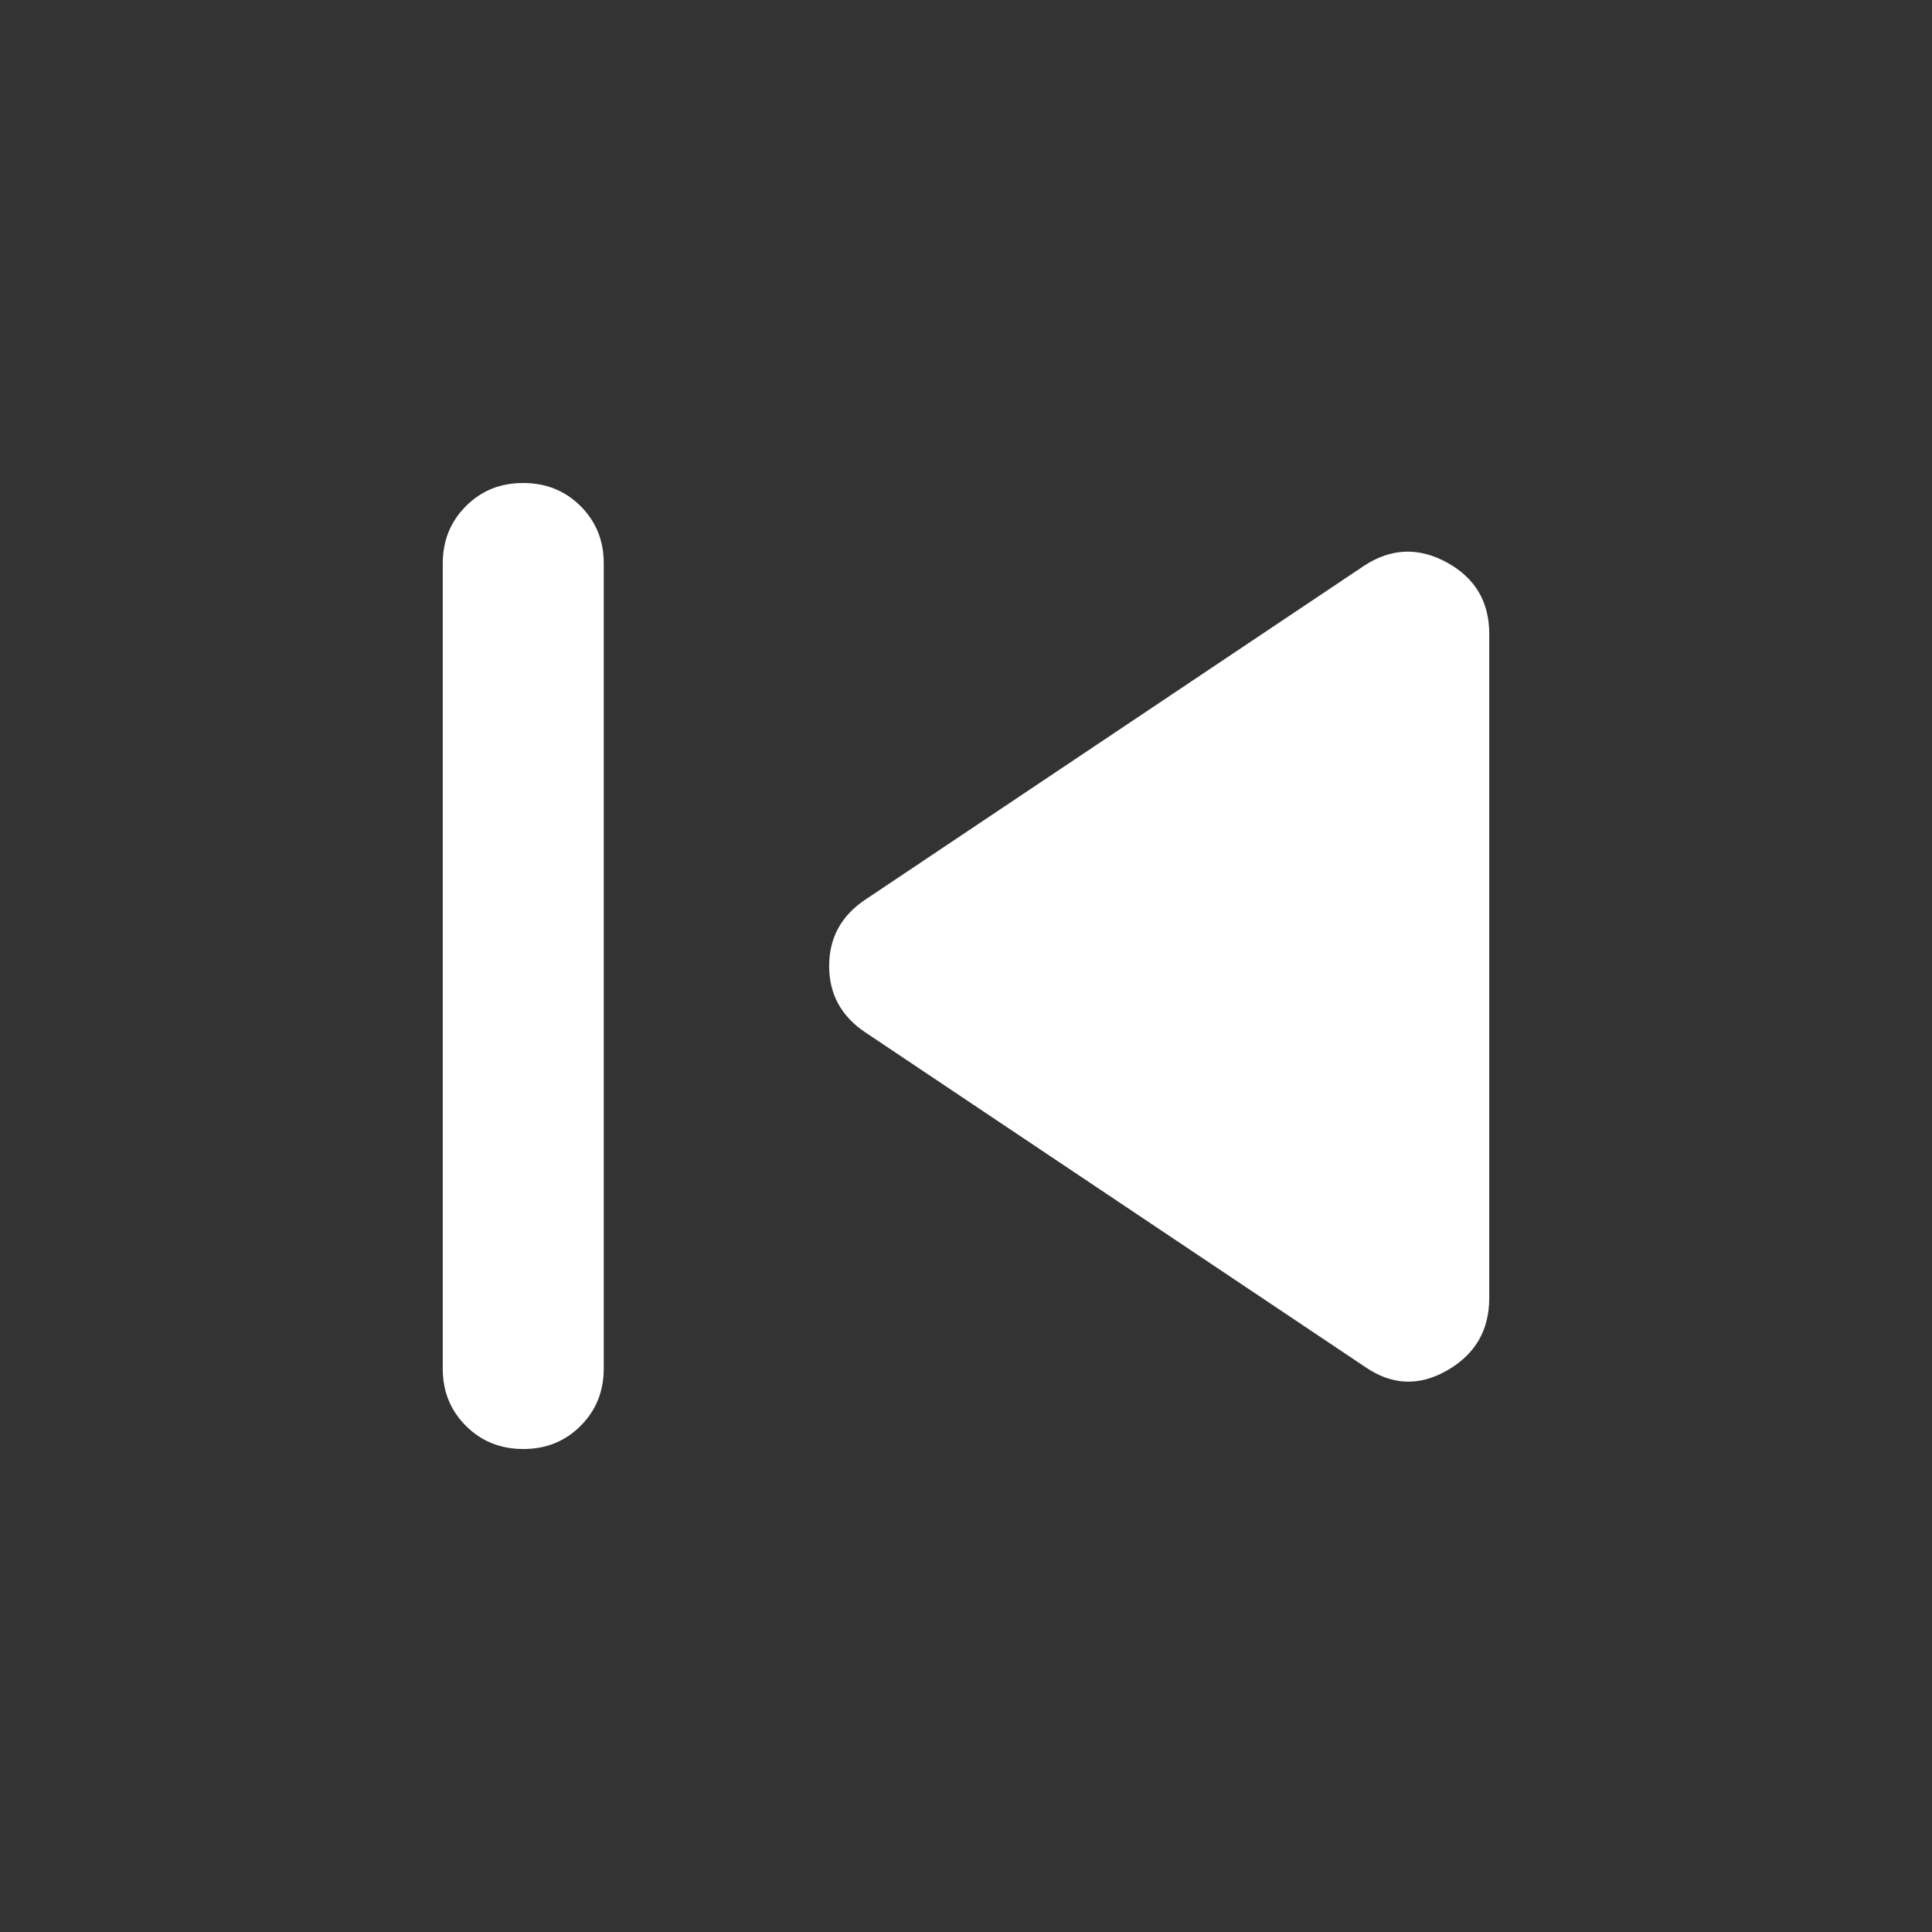 <svg xmlns="http://www.w3.org/2000/svg" width="1em" height="1em" viewBox="0 0 24 24"><rect x="0" y="0" width="24" height="24" fill="#333333" stroke="none"/><path fill="white" d="M6.5 18q-.425 0-.713-.288T5.5 17V7q0-.425.288-.713T6.5 6q.425 0 .713.288T7.5 7v10q0 .425-.288.713T6.5 18Zm10.45-1.025l-6.2-4.15q-.45-.3-.45-.825t.45-.825l6.2-4.15q.5-.325 1.025-.037t.525.887v8.25q0 .6-.525.9t-1.025-.05Z"/></svg>